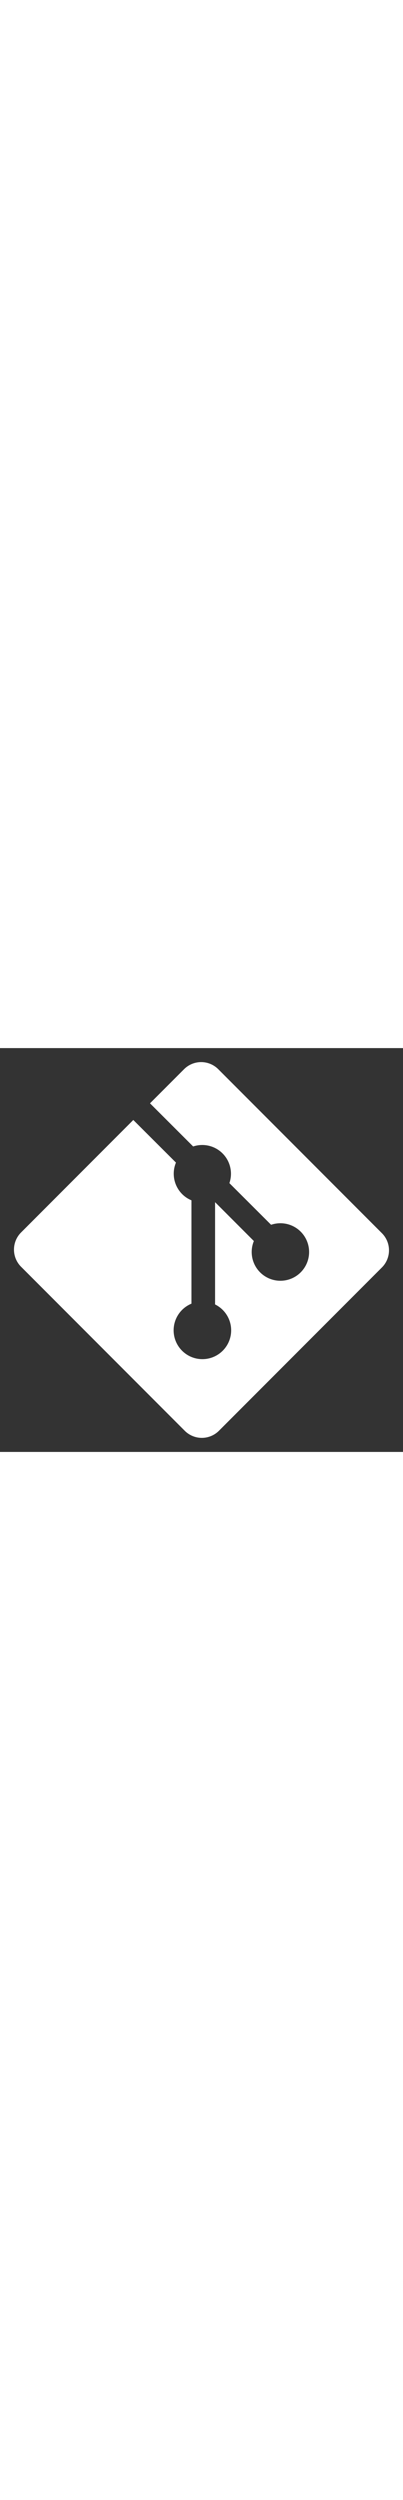 <svg xmlns="http://www.w3.org/2000/svg" width="21" viewBox="0 0 130 130"><rect x="0" y="0" width="130" height="130" fill="#333333" stroke="none"/><path d="M123.22 59.61L70.39 6.78a7.8 7.8 0 00-11 0l-11 11 13.92 
      13.89A9.26 9.26 0 0174 43.47l13.45 13.41a9.26 9.26 0 11-5.56 
      5.23L69.38 49.6v32.92a9.41 9.41 0 012.45 1.75 9.28 9.28 0 
      11-10.07-2V49a9.13 9.13 0 01-3-2 9.29 9.29 0 01-2-10.14L43 
      23.14 6.78 59.37a7.8 7.8 0 000 11l52.83 52.83a7.8 7.8 0 0011 
      0l52.59-52.59a7.8 7.8 0 00.02-11z" fill="white"></path></svg>